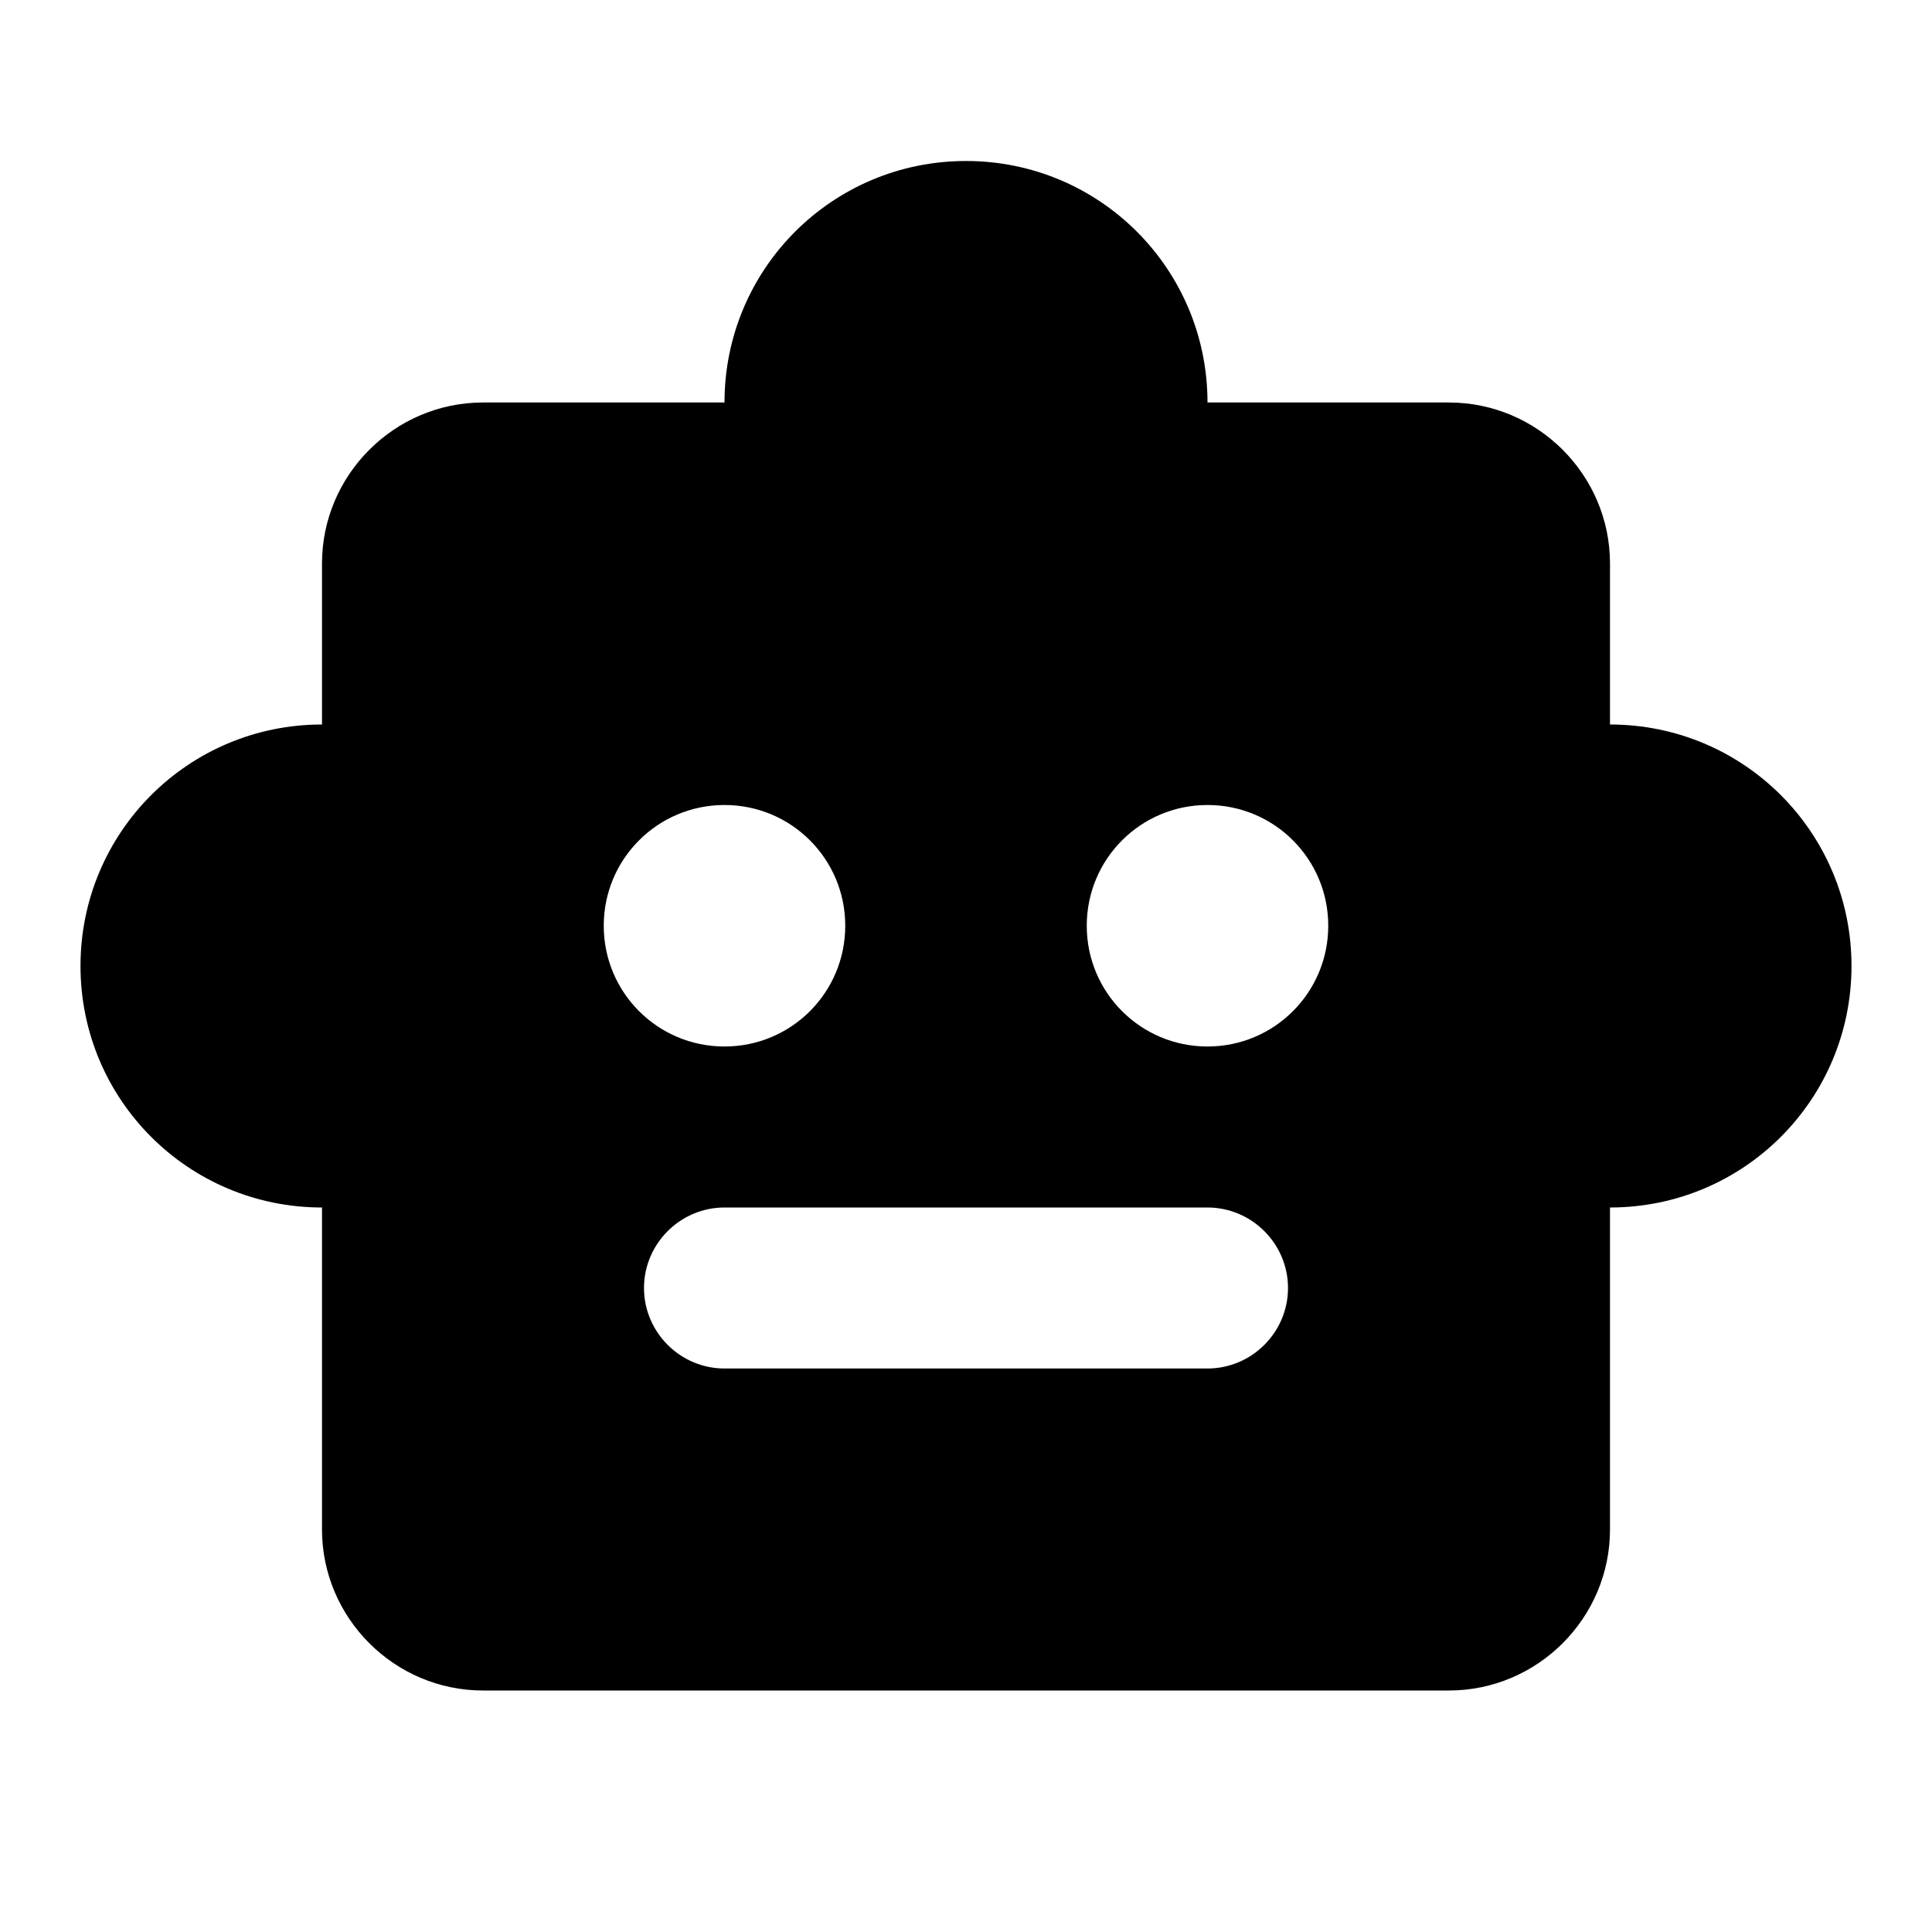 <svg width="24" height="24" viewBox="0 0 24 24" fill="none" xmlns="http://www.w3.org/2000/svg">
<g clip-path="url(#clip0_401_34201)">
<path d="M20 9V7C20 5.9 19.1 5 18 5H15C15 3.34 13.66 2 12 2C10.34 2 9 3.34 9 5H6C4.9 5 4 5.9 4 7V9C2.34 9 1 10.34 1 12C1 13.66 2.34 15 4 15V19C4 20.1 4.9 21 6 21H18C19.1 21 20 20.1 20 19V15C21.66 15 23 13.66 23 12C23 10.34 21.66 9 20 9ZM7.5 11.5C7.5 10.67 8.17 10 9 10C9.83 10 10.5 10.67 10.5 11.5C10.5 12.33 9.83 13 9 13C8.17 13 7.5 12.33 7.5 11.5ZM15 17H9C8.45 17 8 16.55 8 16C8 15.45 8.45 15 9 15H15C15.55 15 16 15.45 16 16C16 16.55 15.55 17 15 17ZM15 13C14.17 13 13.5 12.33 13.5 11.5C13.5 10.67 14.17 10 15 10C15.83 10 16.5 10.67 16.5 11.5C16.5 12.33 15.83 13 15 13Z" fill="black"/>
</g>
<defs>
<clipPath id="clip0_401_34201">
<rect width="24" height="24" fill="white"/>
</clipPath>
</defs>
</svg>
